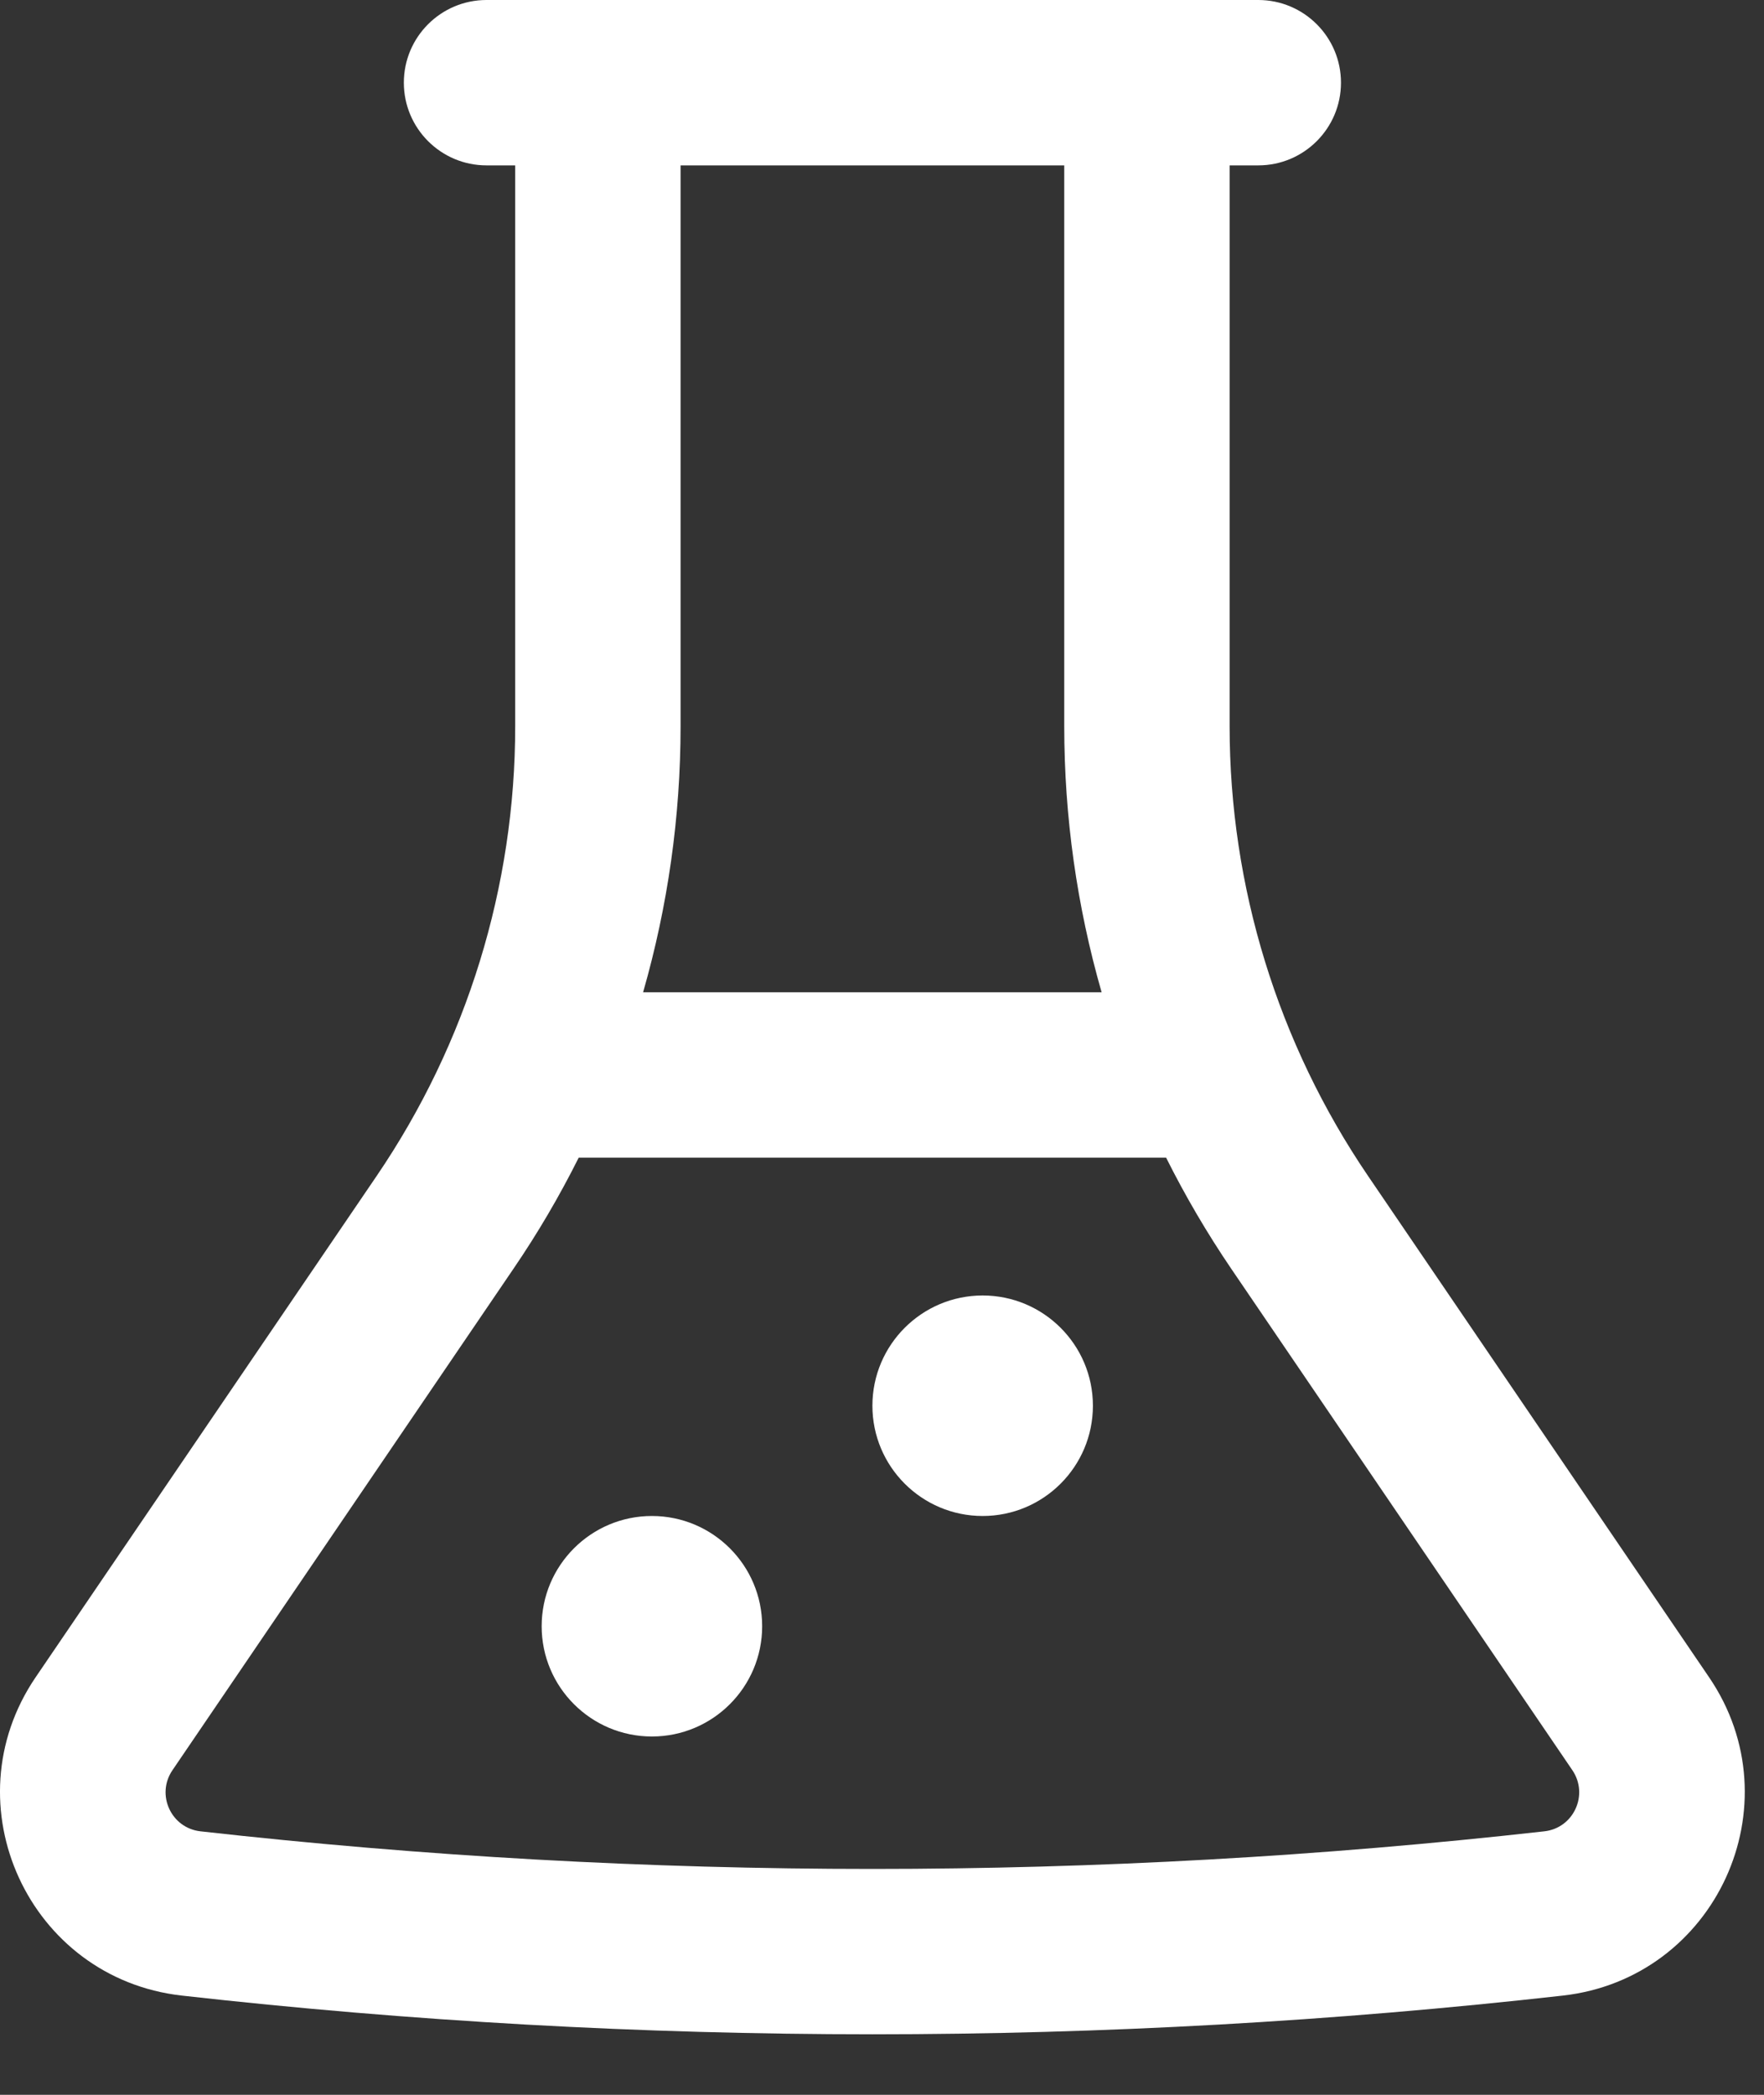 <svg width="16" height="19" viewBox="0 0 16 19" fill="none" xmlns="http://www.w3.org/2000/svg">
<rect x="0" y="0" width="16" height="19" fill="#333333" stroke="none"/>
<path d="M8.913 11.75C8.361 11.75 7.913 12.198 7.913 12.75C7.913 13.302 8.361 13.75 8.913 13.75C9.465 13.75 9.913 13.302 9.913 12.75C9.913 12.198 9.465 11.75 8.913 11.75Z" fill="white"/>
<path d="M5.913 13.75C5.361 13.75 4.913 14.198 4.913 14.75C4.913 15.302 5.361 15.75 5.913 15.75C6.465 15.75 6.913 15.302 6.913 14.75C6.913 14.198 6.465 13.75 5.913 13.75Z" fill="white"/>
<path fill-rule="evenodd" clip-rule="evenodd" d="M10.406 1.00136e-05L10.403 0H5.423L5.42 1.00136e-05H4.413C3.999 1.00136e-05 3.663 0.336 3.663 0.75C3.663 1.164 3.999 1.5 4.413 1.5H4.673V6.587C4.673 8.041 4.235 9.462 3.417 10.665L0.323 15.213C-0.462 16.368 0.262 17.944 1.65 18.1C5.812 18.568 10.014 18.568 14.175 18.1C15.564 17.944 16.288 16.368 15.502 15.213L12.408 10.665C11.59 9.462 11.153 8.041 11.153 6.587V1.5H11.413C11.827 1.5 12.163 1.164 12.163 0.75C12.163 0.336 11.827 1.00136e-05 11.413 1.00136e-05H10.406ZM1.818 16.61C5.868 17.065 9.957 17.065 14.008 16.61C14.274 16.58 14.412 16.278 14.262 16.056L11.168 11.508C10.948 11.184 10.751 10.848 10.577 10.5H5.249C5.075 10.848 4.878 11.184 4.657 11.508L1.564 16.056C1.413 16.278 1.552 16.58 1.818 16.61ZM5.833 9H9.992C9.768 8.22 9.653 7.408 9.653 6.587V1.5L6.173 1.5V6.587C6.173 7.408 6.057 8.22 5.833 9Z" fill="white"/>
</svg>
